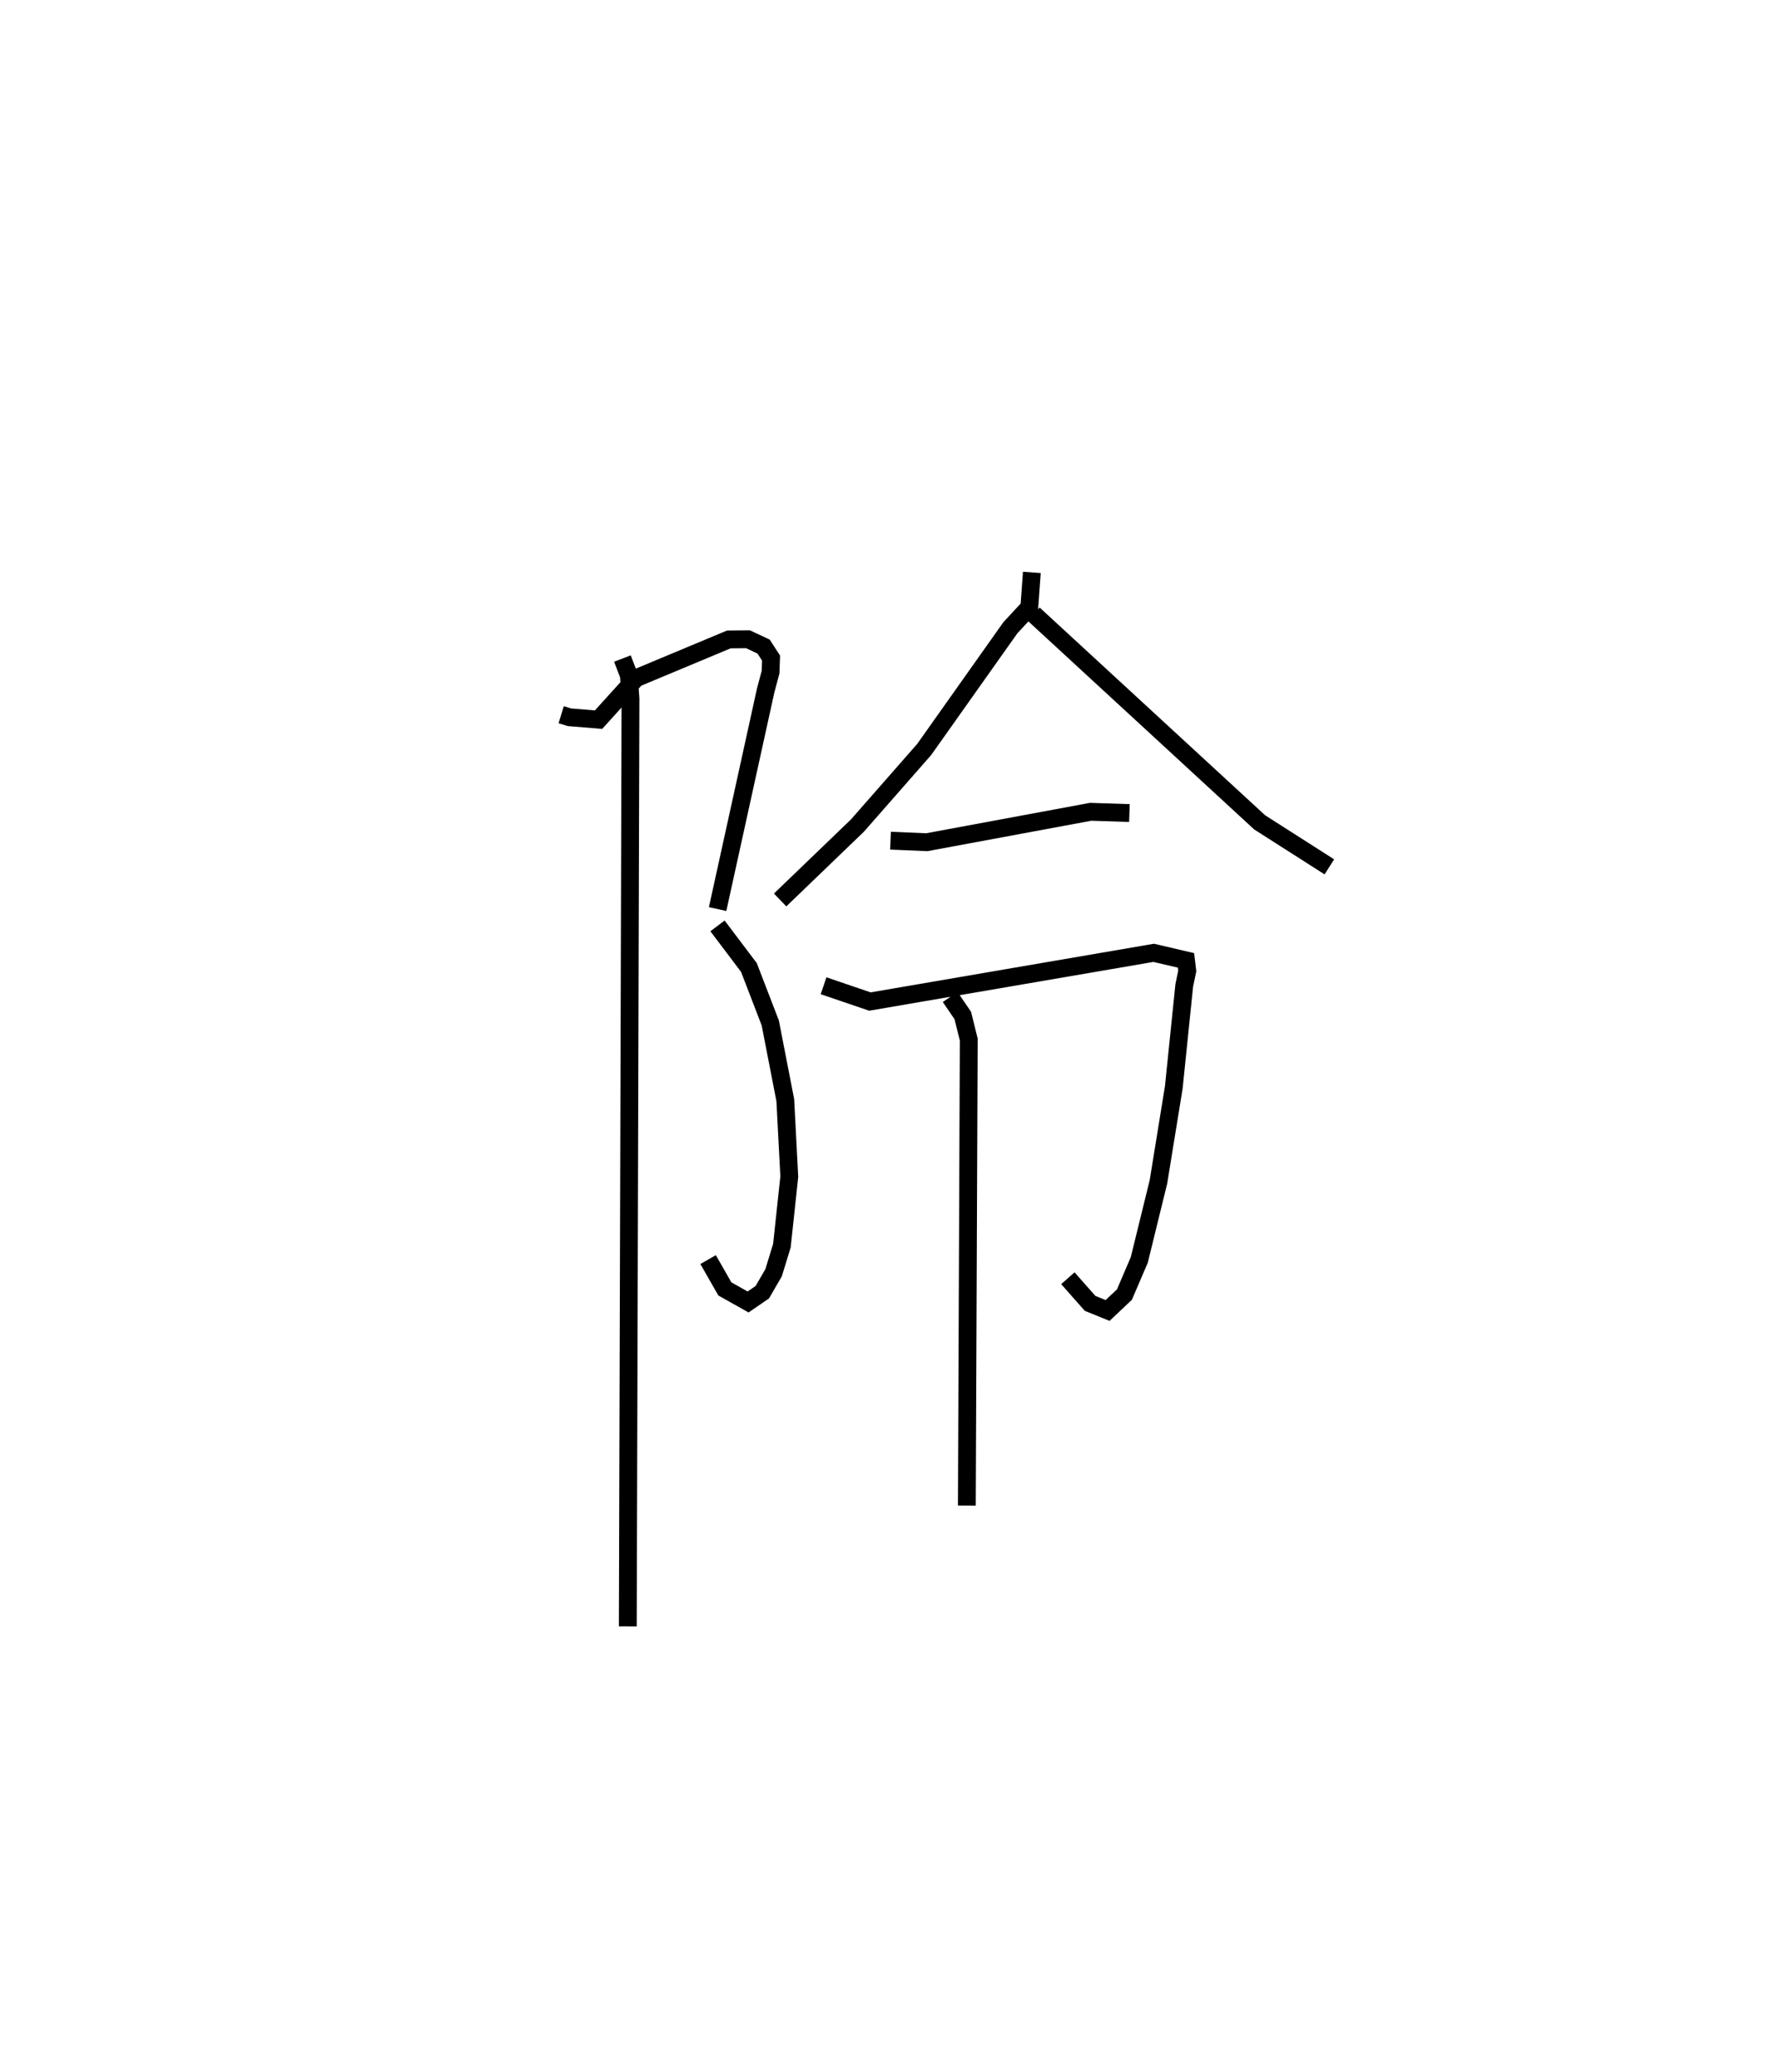 <?xml version="1.0" encoding="utf-8" ?>
<svg baseProfile="full" height="116.199" version="1.1" width="99.575" xmlns="http://www.w3.org/2000/svg" xmlns:ev="http://www.w3.org/2001/xml-events" xmlns:xlink="http://www.w3.org/1999/xlink"><defs /><rect fill="white" height="116.199" width="99.575" x="0" y="0" /><path d="M25,25 m0.0,0.0 m6.481,15.078 l0.461,0.141 1.635,0.135 l2.106,-2.326 5.204,-2.173 l1.074,-0.01 0.876,0.411 l0.418,0.645 -0.028,0.789 l-0.276,1.035 -2.694,12.25 m-0.006,0.943 l1.762,2.332 1.198,3.111 l0.843,4.331 0.224,4.285 l-0.415,3.874 -0.466,1.516 l-0.633,1.092 -0.797,0.547 l-1.304,-0.732 -0.939,-1.644 m-4.808,-33.703 l0.363,0.944 0.09,1.311 l-0.15,52.014 m22.666,-59.1 l-0.142,1.96 -1.06,1.141 l-4.838,6.829 -3.744,4.266 l-4.337,4.172 m14.223,-16.027 l12.677,11.675 3.911,2.496 m-24.619,-1.469 l2.034,0.087 9.195,-1.706 l2.174,0.071 m-17.158,9.684 l2.6,0.885 15.918,-2.731 l1.814,0.423 0.071,0.589 l-0.17,0.82 -0.585,5.703 l-0.862,5.308 -1.076,4.38 l-0.832,1.939 -0.944,0.892 l-0.982,-0.398 -1.247,-1.41 m-6.603,-15.771 l0.709,1.04 0.334,1.348 l-0.107,26.132 " fill="none" stroke="black" stroke-width="1" /></svg>